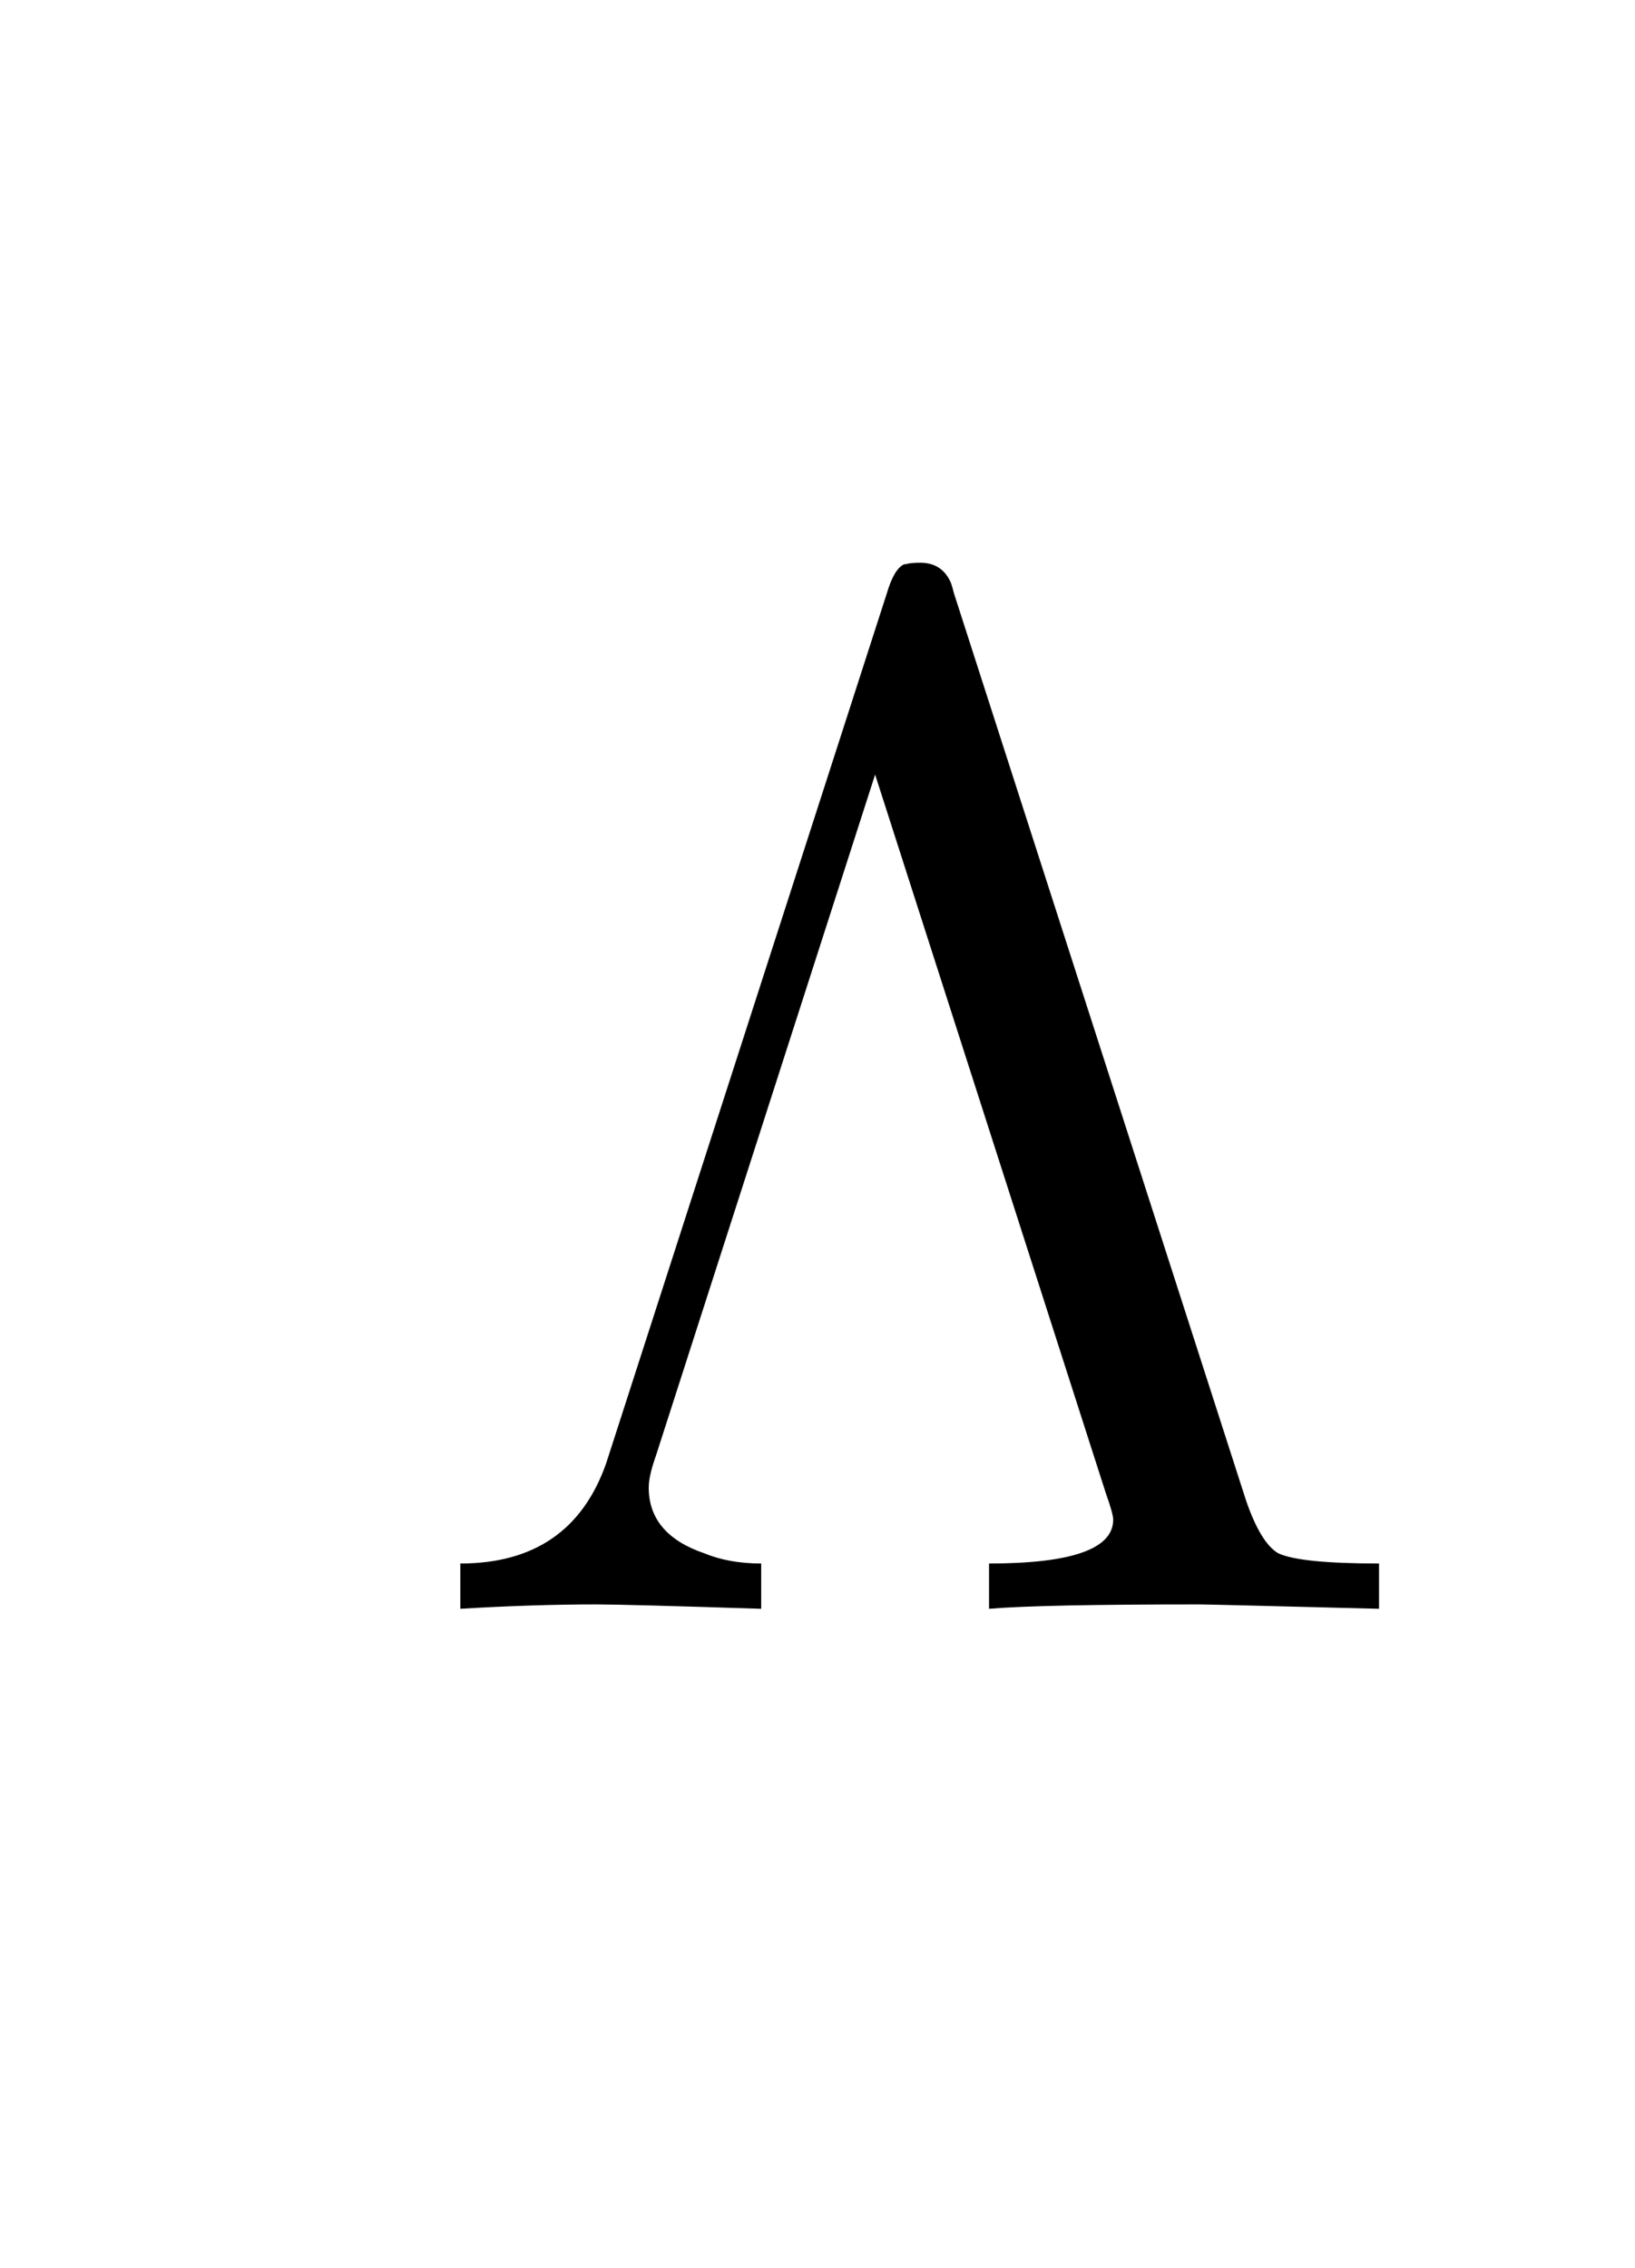 <svg version="1.1" xmlns="http://www.w3.org/2000/svg" xmlns:xlink="http://www.w3.org/1999/xlink" width="75" height="104"><defs><clipPath id="UVzoDtiCnhkG"><path fill="none" stroke="none" d=" M 0 0 L 75 0 L 75 104 L 0 104 L 0 0 Z"/></clipPath></defs><g transform="scale(1,1)" clip-path="url(#UVzoDtiCnhkG)"><g transform="translate(-136,-56)"><g transform="scale(67,67)"><g transform="translate(2.313,1.937)"><path fill="rgb(0,0,0)" stroke="none" paint-order="stroke fill markers" d=" M 0.37 -0.695 L 0.57 -0.074 Q 0.58 -0.045 0.592 -0.038 Q 0.607 -0.031 0.661 -0.031 L 0.661 0 Q 0.544 -0.003 0.538 -0.003 Q 0.429 -0.003 0.394 0 L 0.394 -0.031 Q 0.479 -0.031 0.479 -0.061 Q 0.479 -0.065 0.474 -0.079 L 0.316 -0.571 L 0.166 -0.105 Q 0.161 -0.091 0.161 -0.083 Q 0.161 -0.051 0.199 -0.038 Q 0.216 -0.031 0.238 -0.031 L 0.238 0 Q 0.145 -0.003 0.125 -0.003 Q 0.082 -0.003 0.032 0 L 0.032 -0.031 Q 0.108 -0.031 0.132 -0.1 L 0.324 -0.695 Q 0.329 -0.712 0.336 -0.715 L 0.337 -0.715 Q 0.34 -0.716 0.347 -0.716 Q 0.362 -0.716 0.368 -0.702 Q 0.369 -0.699 0.37 -0.695 Z"/></g></g></g></g></svg>